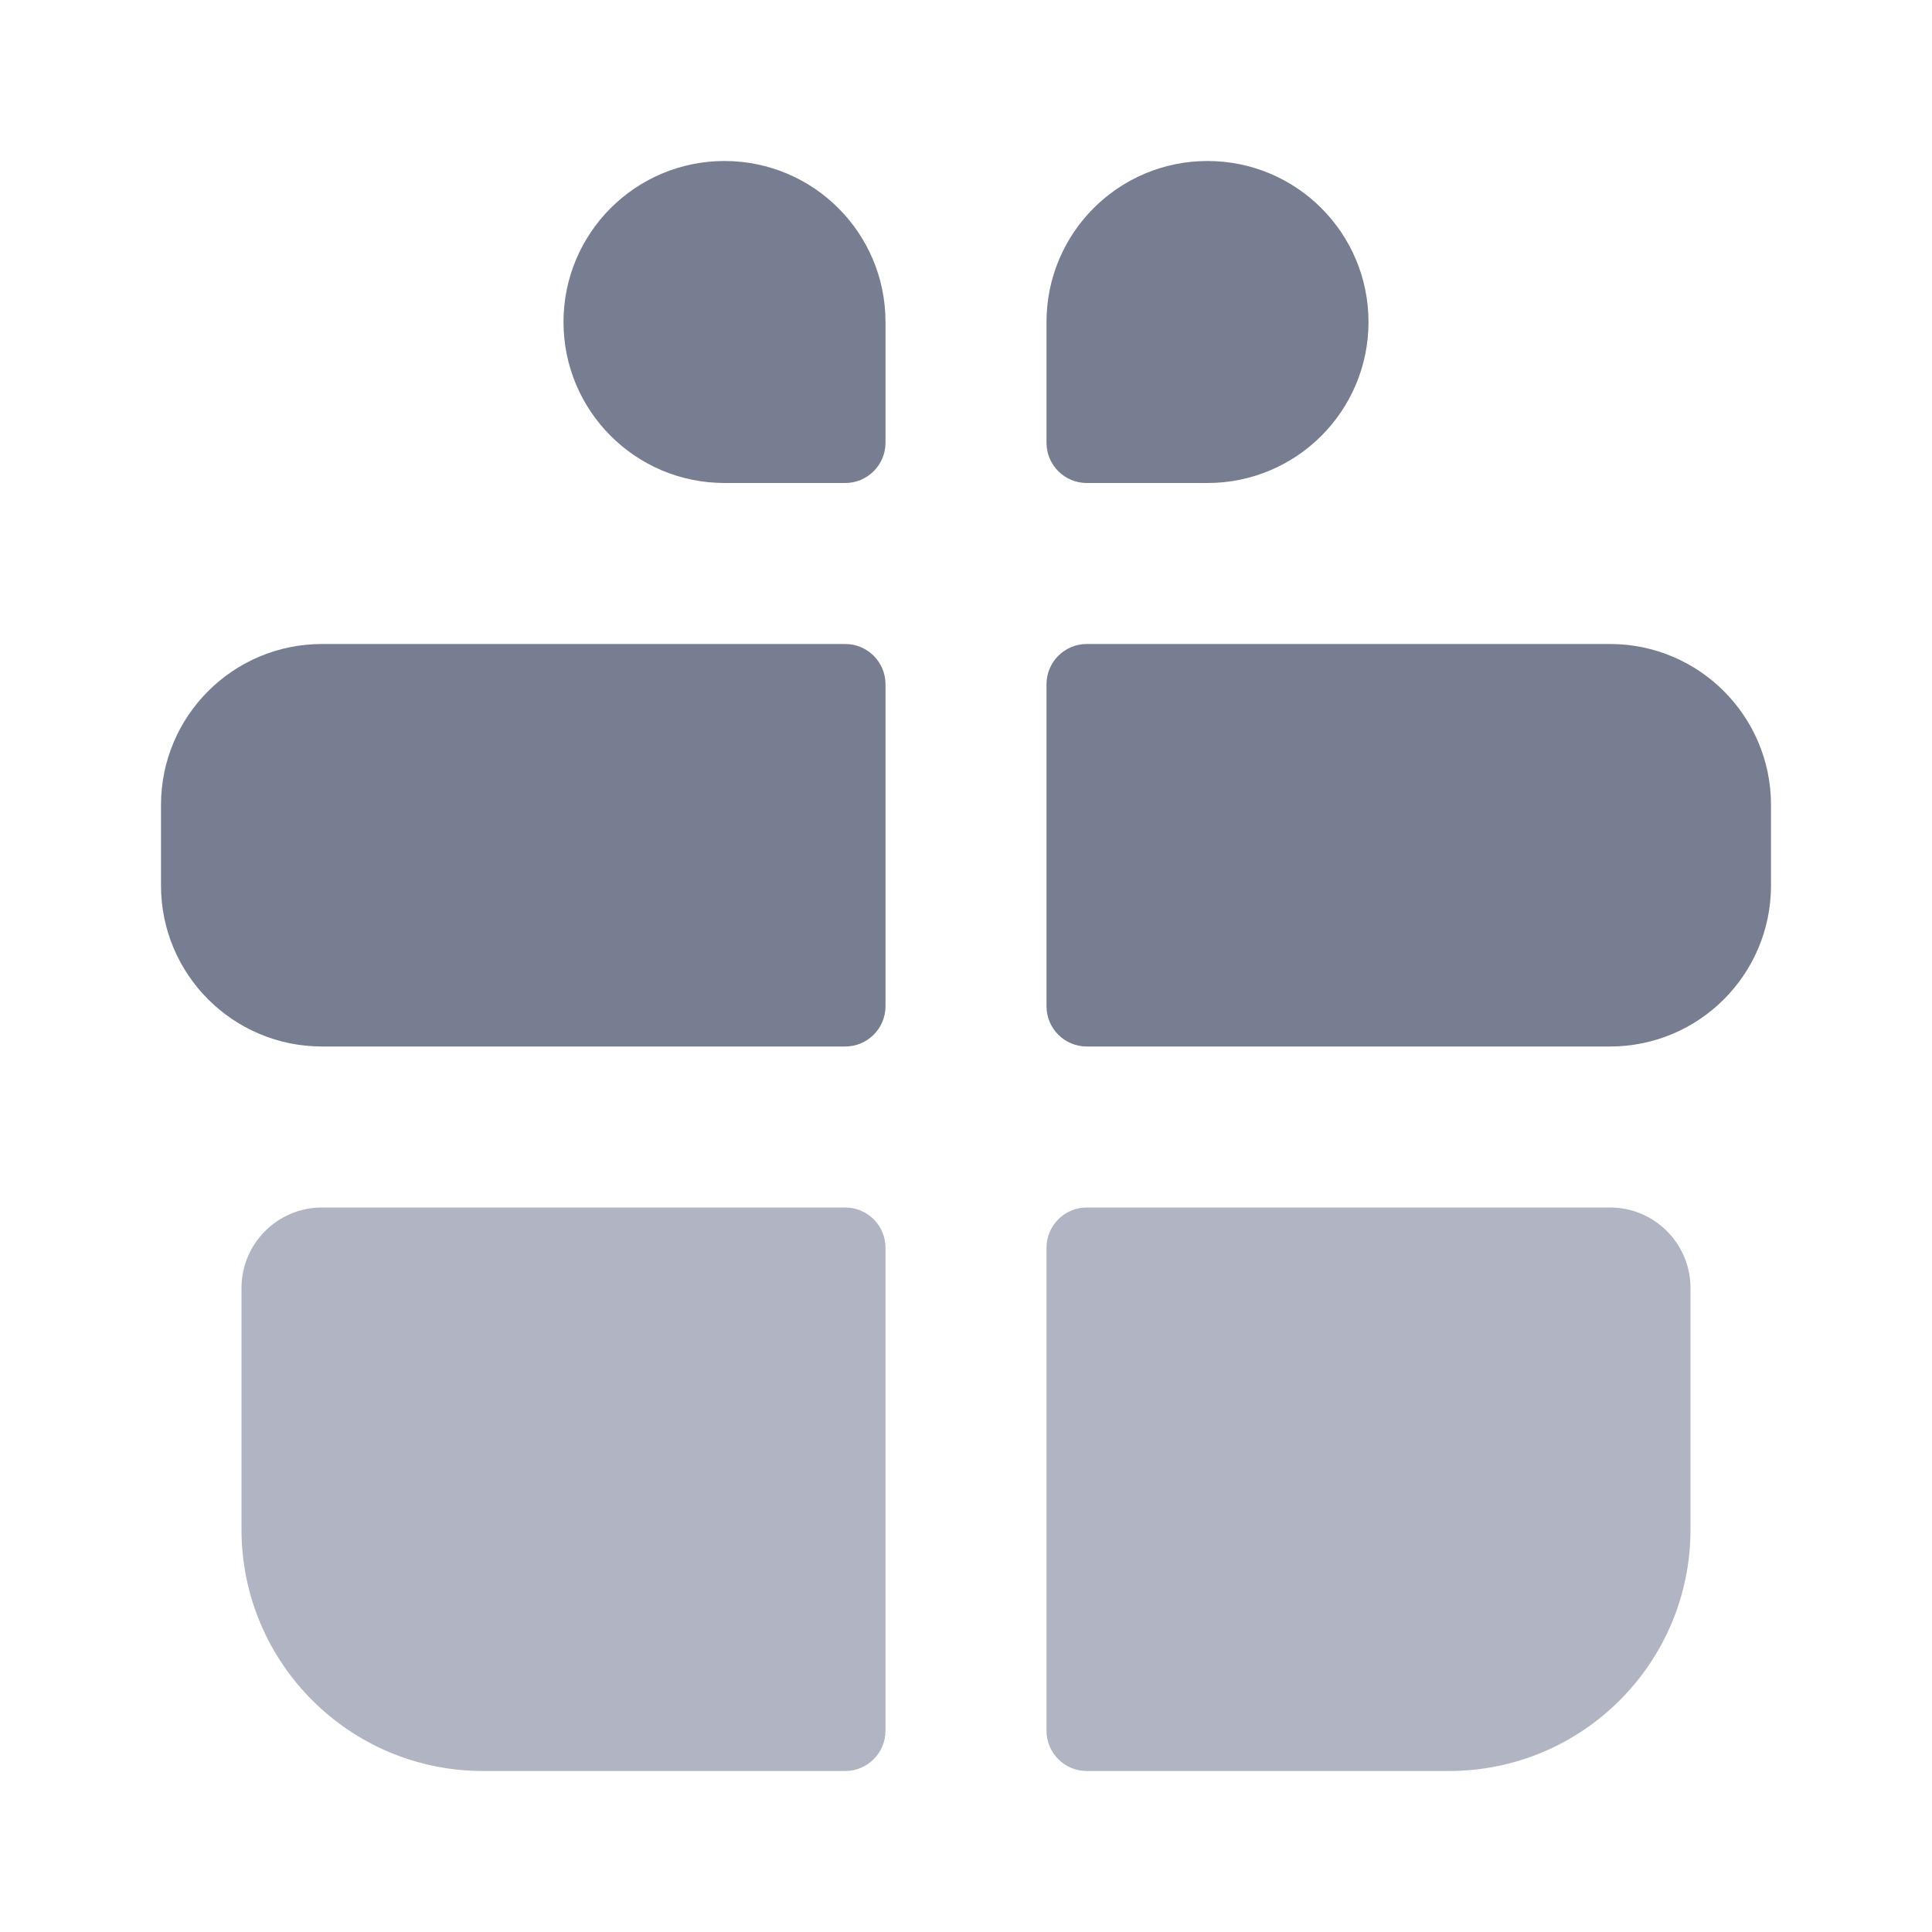 <svg width="24" height="24" viewBox="0 0 24 24" fill="none" xmlns="http://www.w3.org/2000/svg">
<path d="M11 15.5C11 15.224 10.776 15 10.5 15H4C3.448 15 3 15.448 3 16V19C3 20.657 4.343 22 6 22H10.5C10.776 22 11 21.776 11 21.5V15.5Z" fill="#B1B5C3"/>
<path d="M13 21.5C13 21.776 13.224 22 13.5 22H18C19.657 22 21 20.657 21 19V16C21 15.448 20.552 15 20 15H13.5C13.224 15 13 15.224 13 15.5V21.5Z" fill="#B1B5C3"/>
<path d="M11 8.5C11 8.224 10.776 8 10.5 8H4C2.895 8 2 8.895 2 10V11C2 12.105 2.895 13 4 13H10.5C10.776 13 11 12.776 11 12.5V8.5Z" fill="#777E91"/>
<path d="M13 12.5C13 12.776 13.224 13 13.5 13H20C21.105 13 22 12.105 22 11V10C22 8.895 21.105 8 20 8H13.5C13.224 8 13 8.224 13 8.5V12.5Z" fill="#777E91"/>
<path d="M7 4C7 2.895 7.895 2 9 2C10.105 2 11 2.895 11 4V5.5C11 5.776 10.776 6 10.5 6H9C7.895 6 7 5.105 7 4Z" fill="#777E91"/>
<path d="M17 4C17 2.895 16.105 2 15 2C13.895 2 13 2.895 13 4V5.5C13 5.776 13.224 6 13.5 6H15C16.105 6 17 5.105 17 4Z" fill="#777E91"/>
</svg>
